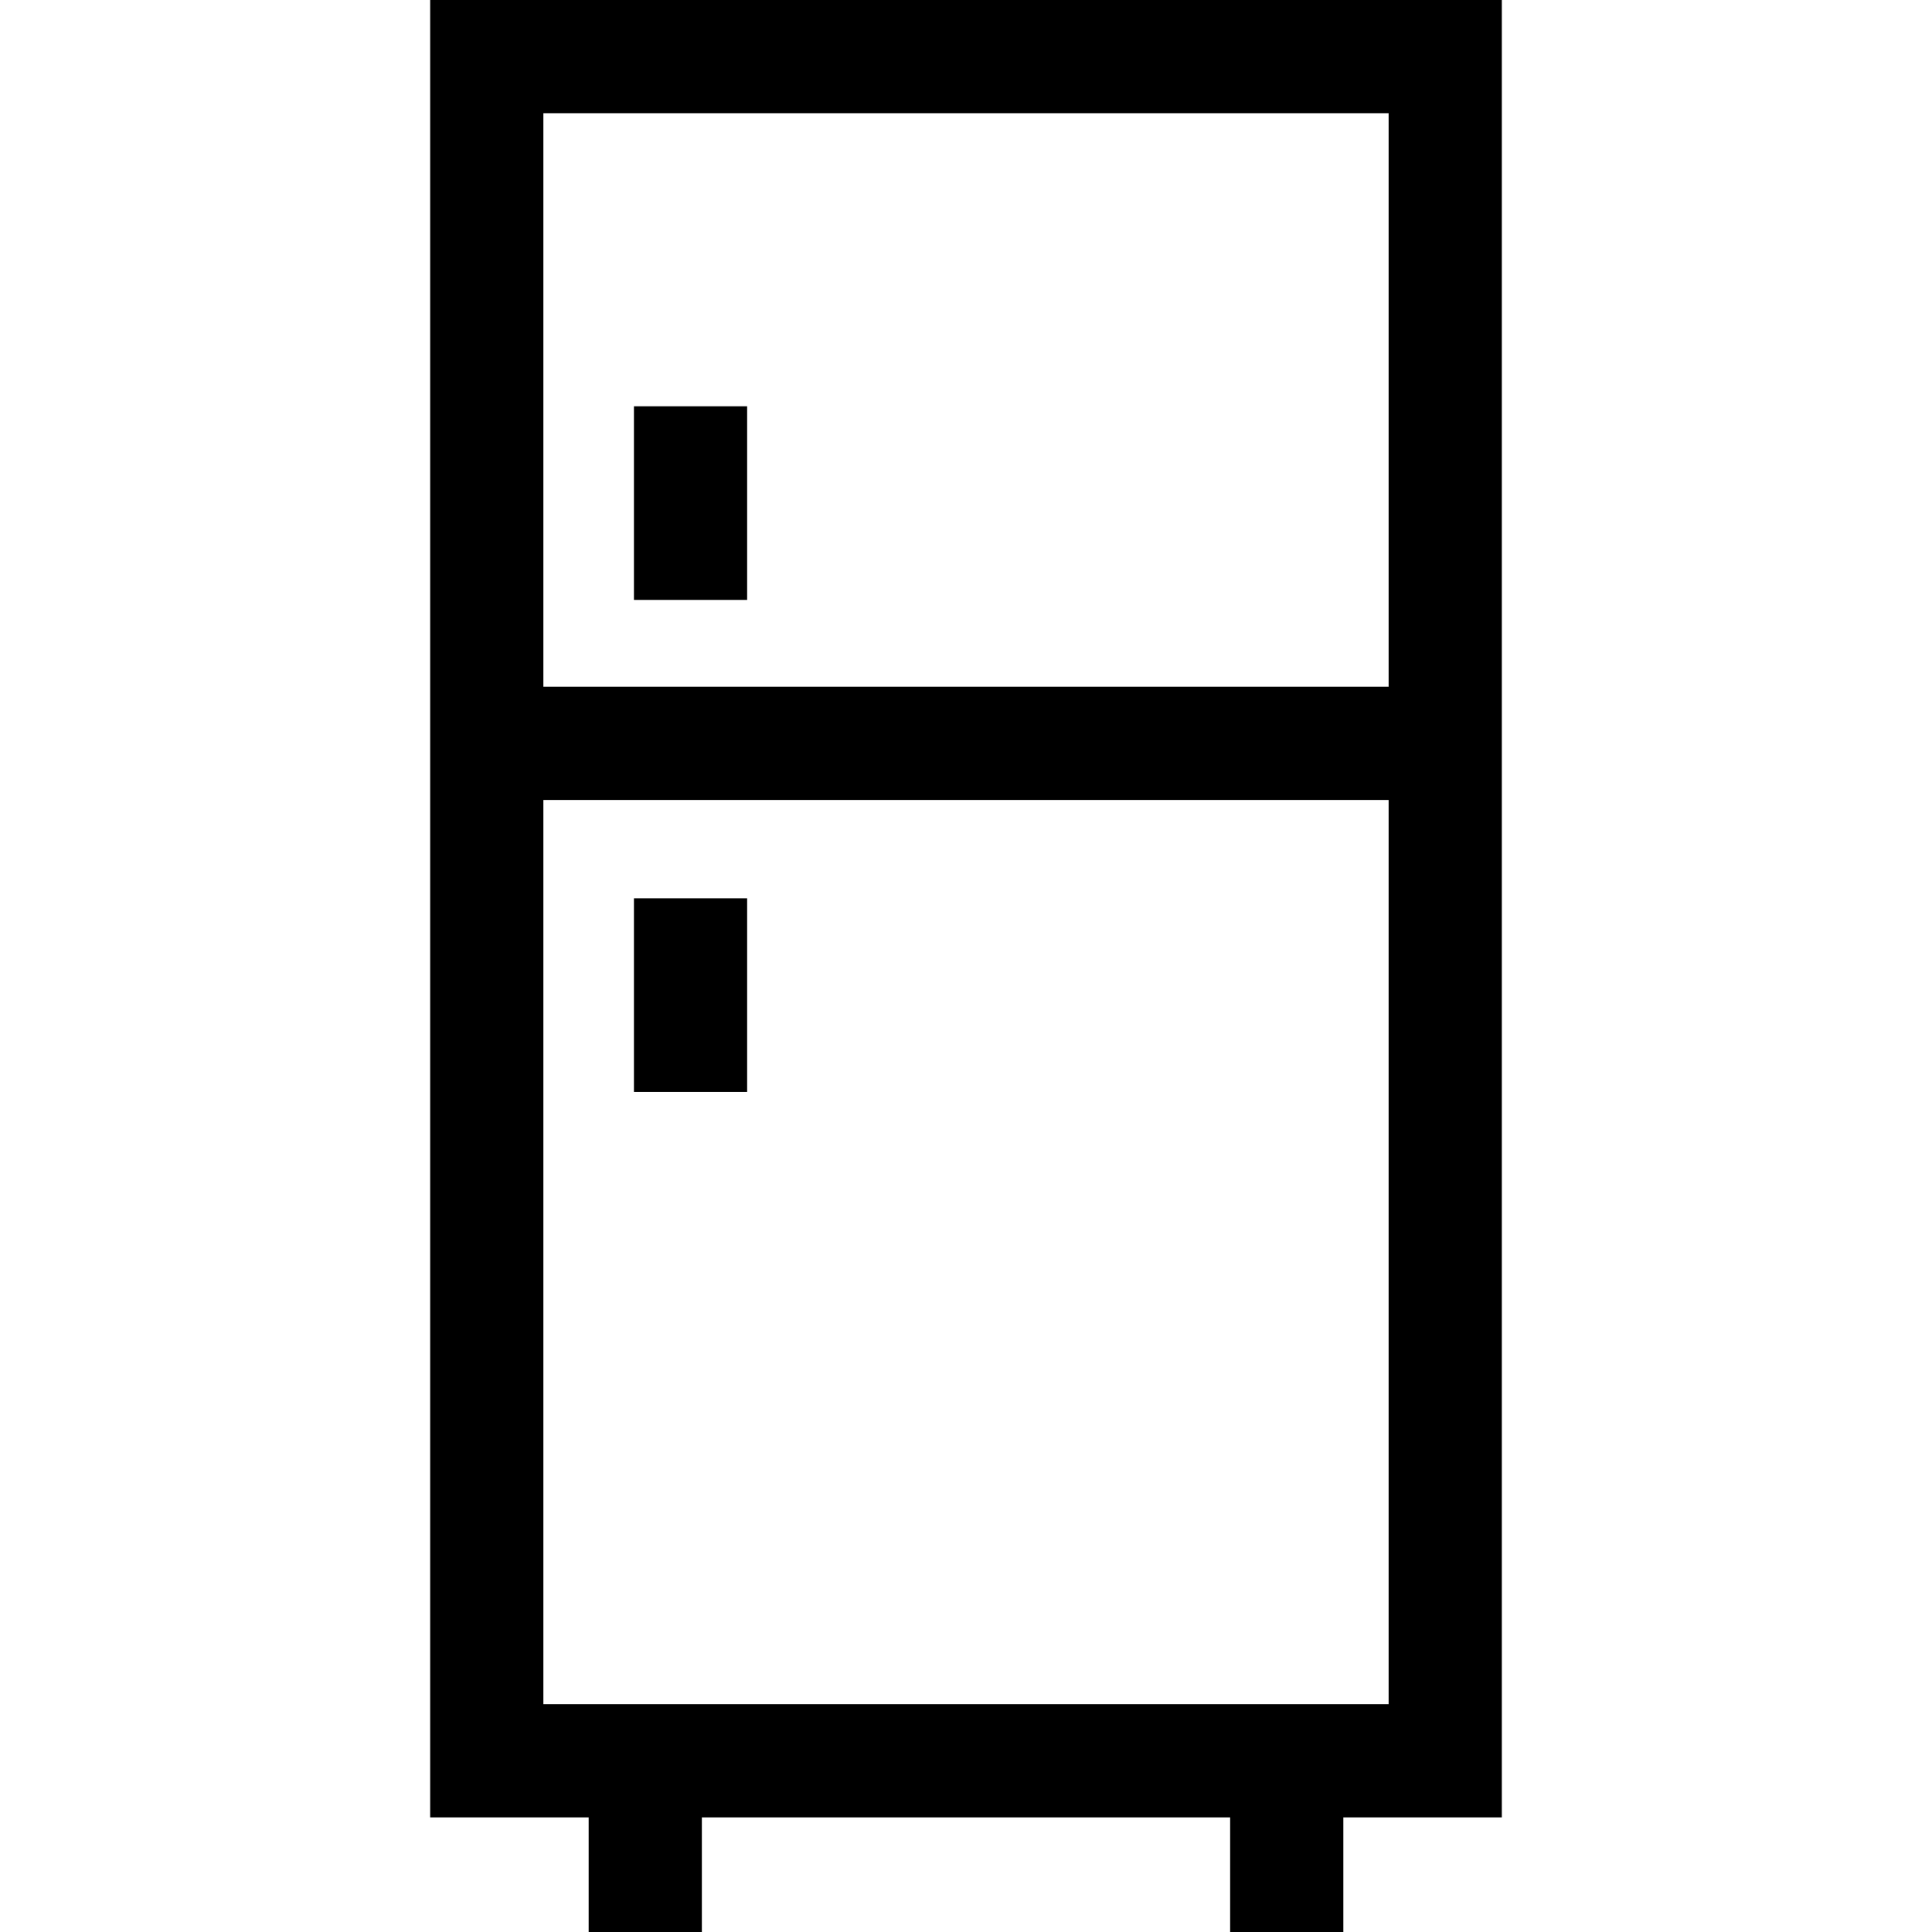 <?xml version="1.0" encoding="iso-8859-1"?>
<!-- Generator: Adobe Illustrator 19.0.0, SVG Export Plug-In . SVG Version: 6.00 Build 0)  -->
<svg version="1.1" id="Capa_1" xmlns="http://www.w3.org/2000/svg" xmlns:xlink="http://www.w3.org/1999/xlink" x="0px" y="0px"
	 viewBox="0 0 512 512" style="enable-background:new 0 0 512 512;" xml:space="preserve">
<g>
	<g>
		<path d="M114,0v481.625h42V512h30v-30.375h140V512h30v-30.375h42V0H114z M368,451.625H144V212h224V451.625z M368,182H144V30h224
			V182z"/>
	</g>
</g>
<g>
	<g>
		<rect x="168" y="107.67" width="30" height="51.31"/>
	</g>
</g>
<g>
	<g>
		<rect x="168" y="238.06" width="30" height="51.31"/>
	</g>
</g>
<g>
</g>
<g>
</g>
<g>
</g>
<g>
</g>
<g>
</g>
<g>
</g>
<g>
</g>
<g>
</g>
<g>
</g>
<g>
</g>
<g>
</g>
<g>
</g>
<g>
</g>
<g>
</g>
<g>
</g>
</svg>
